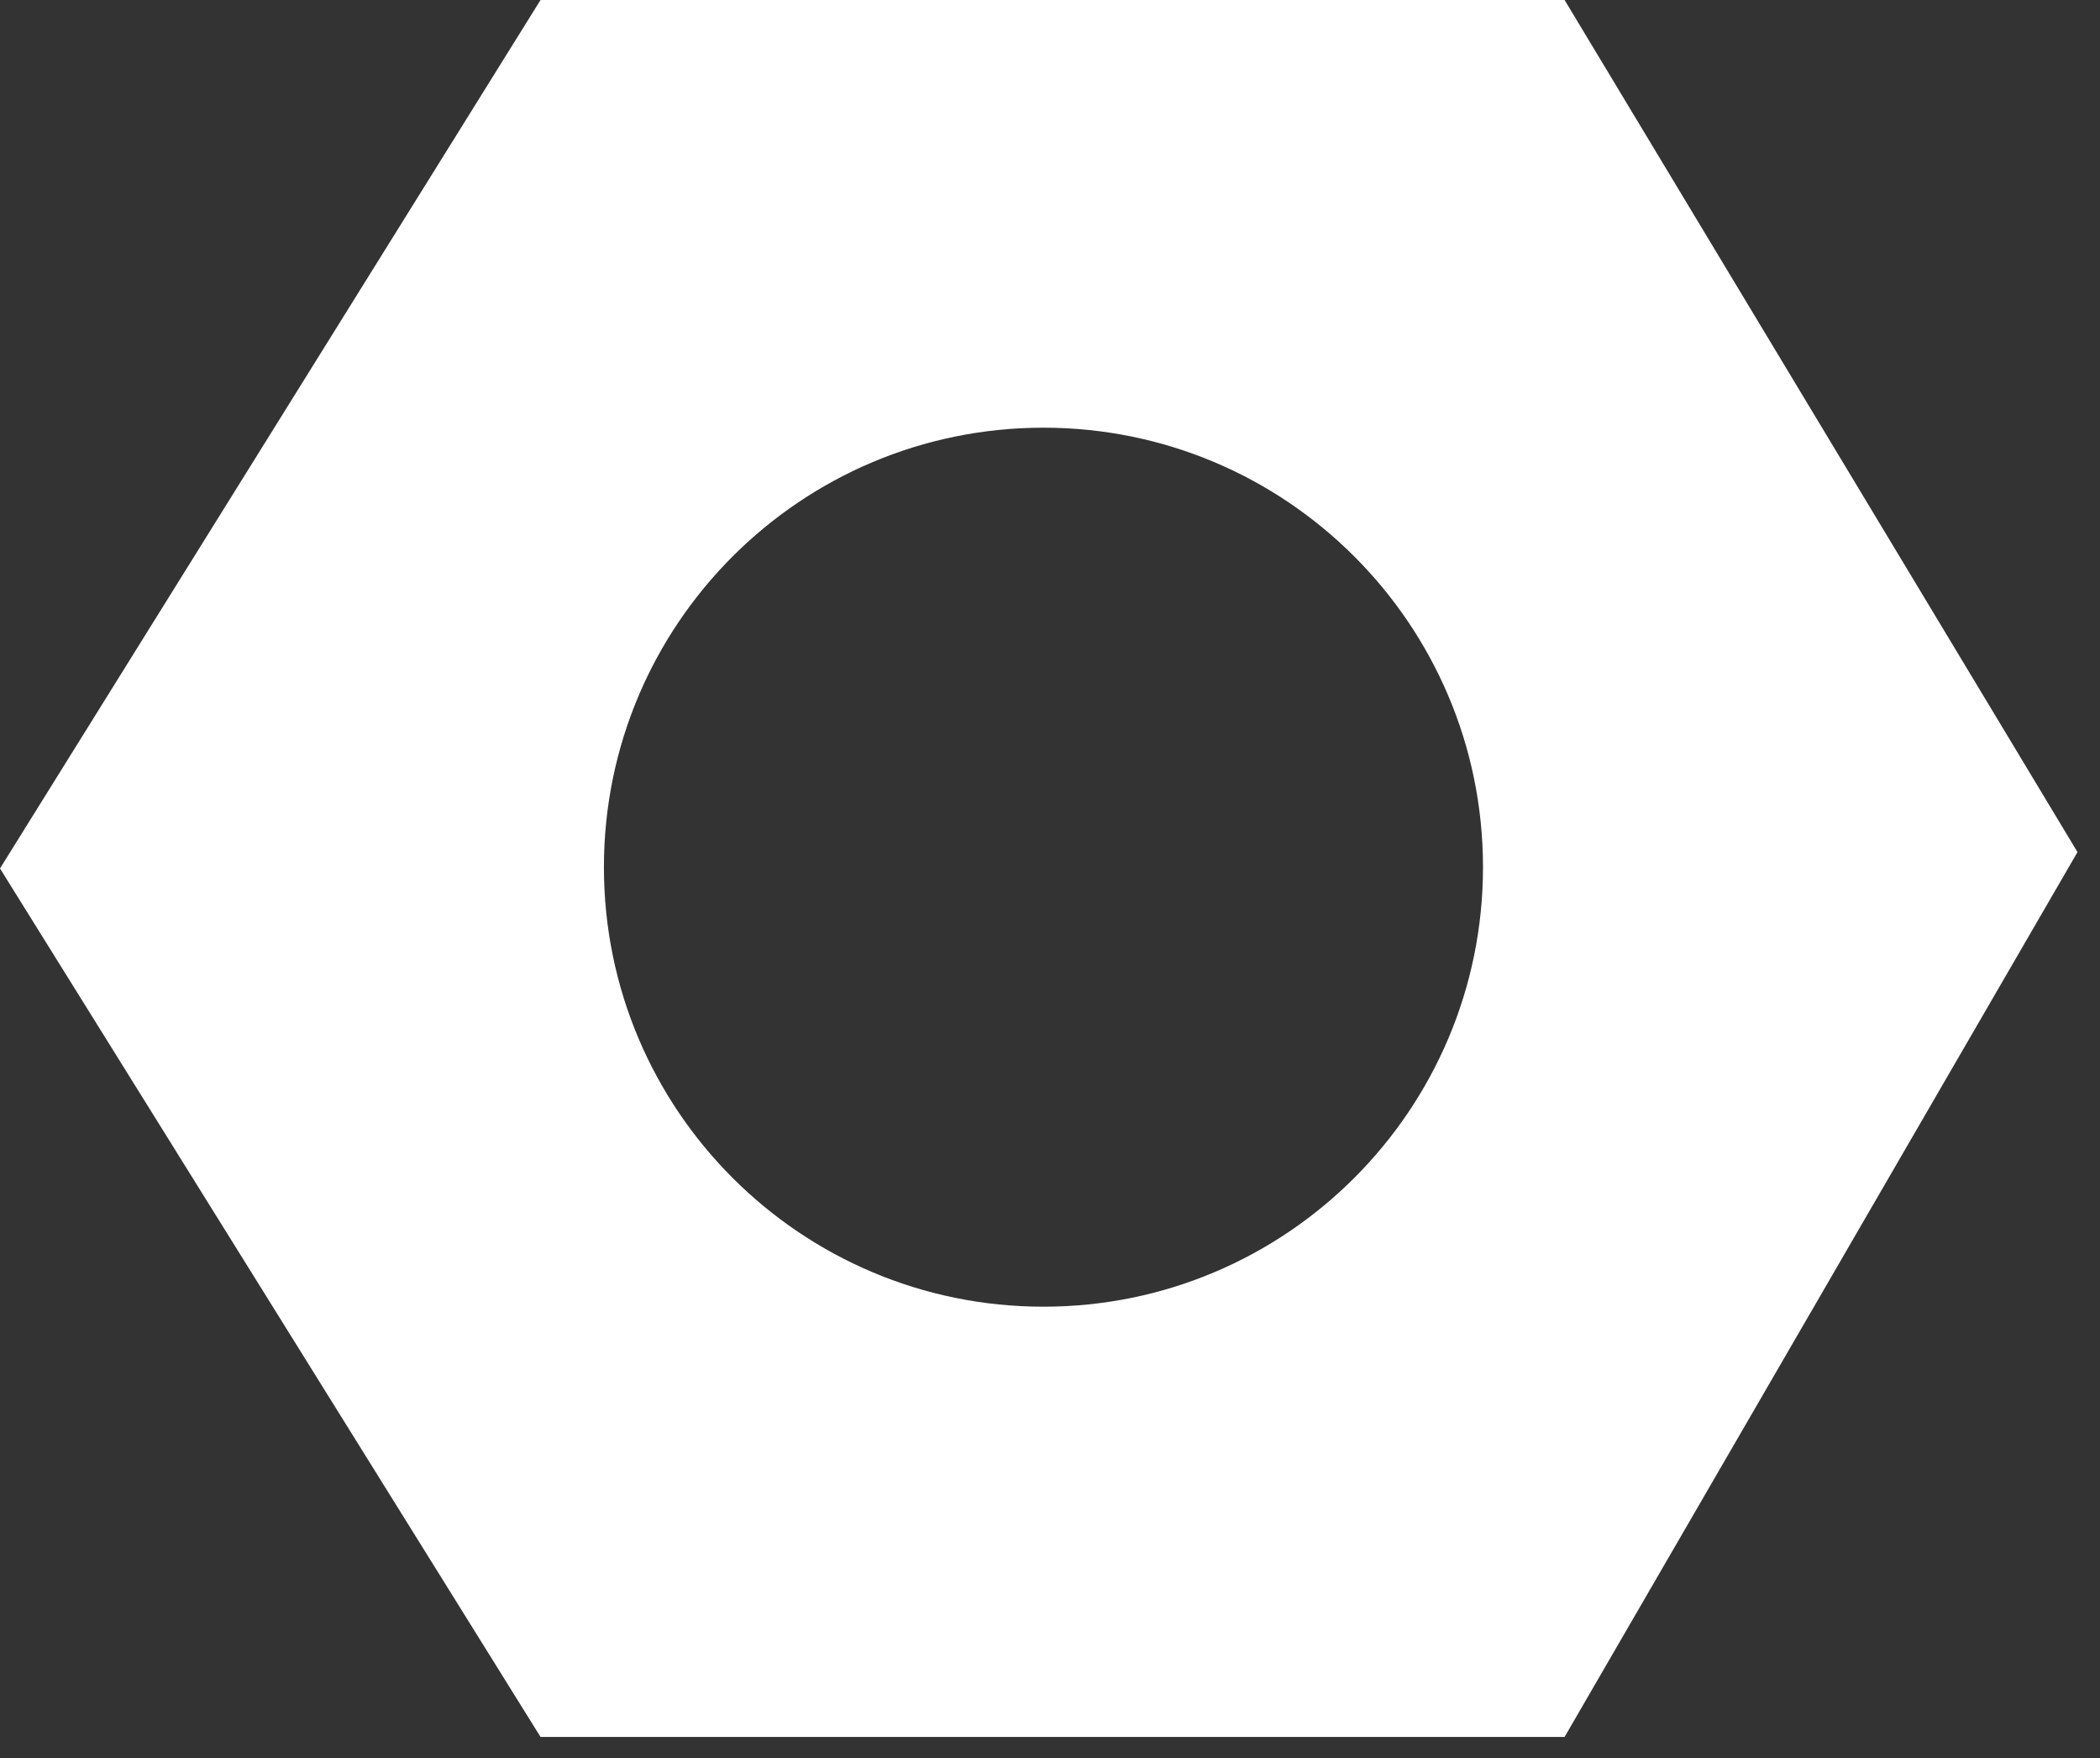 <?xml version="1.0" encoding="UTF-8"?>
<svg width="43px" height="36px" viewBox="0 0 43 36" version="1.1" xmlns="http://www.w3.org/2000/svg" xmlns:xlink="http://www.w3.org/1999/xlink">
    <rect x="0" y="0" width="43" height="36" fill="#333333" stroke="none"/>
    <!-- Generator: Sketch 43.2 (39069) - http://www.bohemiancoding.com/sketch -->
    <title>Path</title>
    <desc>Created with Sketch.</desc>
    <defs></defs>
    <g id="Page-1" stroke="none" stroke-width="1" fill="none" fill-rule="evenodd">
        <path d="M11.068,35.568 L0,17.784 L11.068,1.13686838e-13 L32.037,1.13717688e-13 L42.539,17.449 L32.037,35.568 L11.068,35.568 Z M21.366,26.758 C26.336,26.758 30.366,22.728 30.366,17.758 C30.366,12.787 26.336,8.758 21.366,8.758 C16.395,8.758 12.366,12.787 12.366,17.758 C12.366,22.728 16.395,26.758 21.366,26.758 Z" id="Path" fill="#FFFFFF" fill-rule="nonzero"></path>
    </g>
</svg>